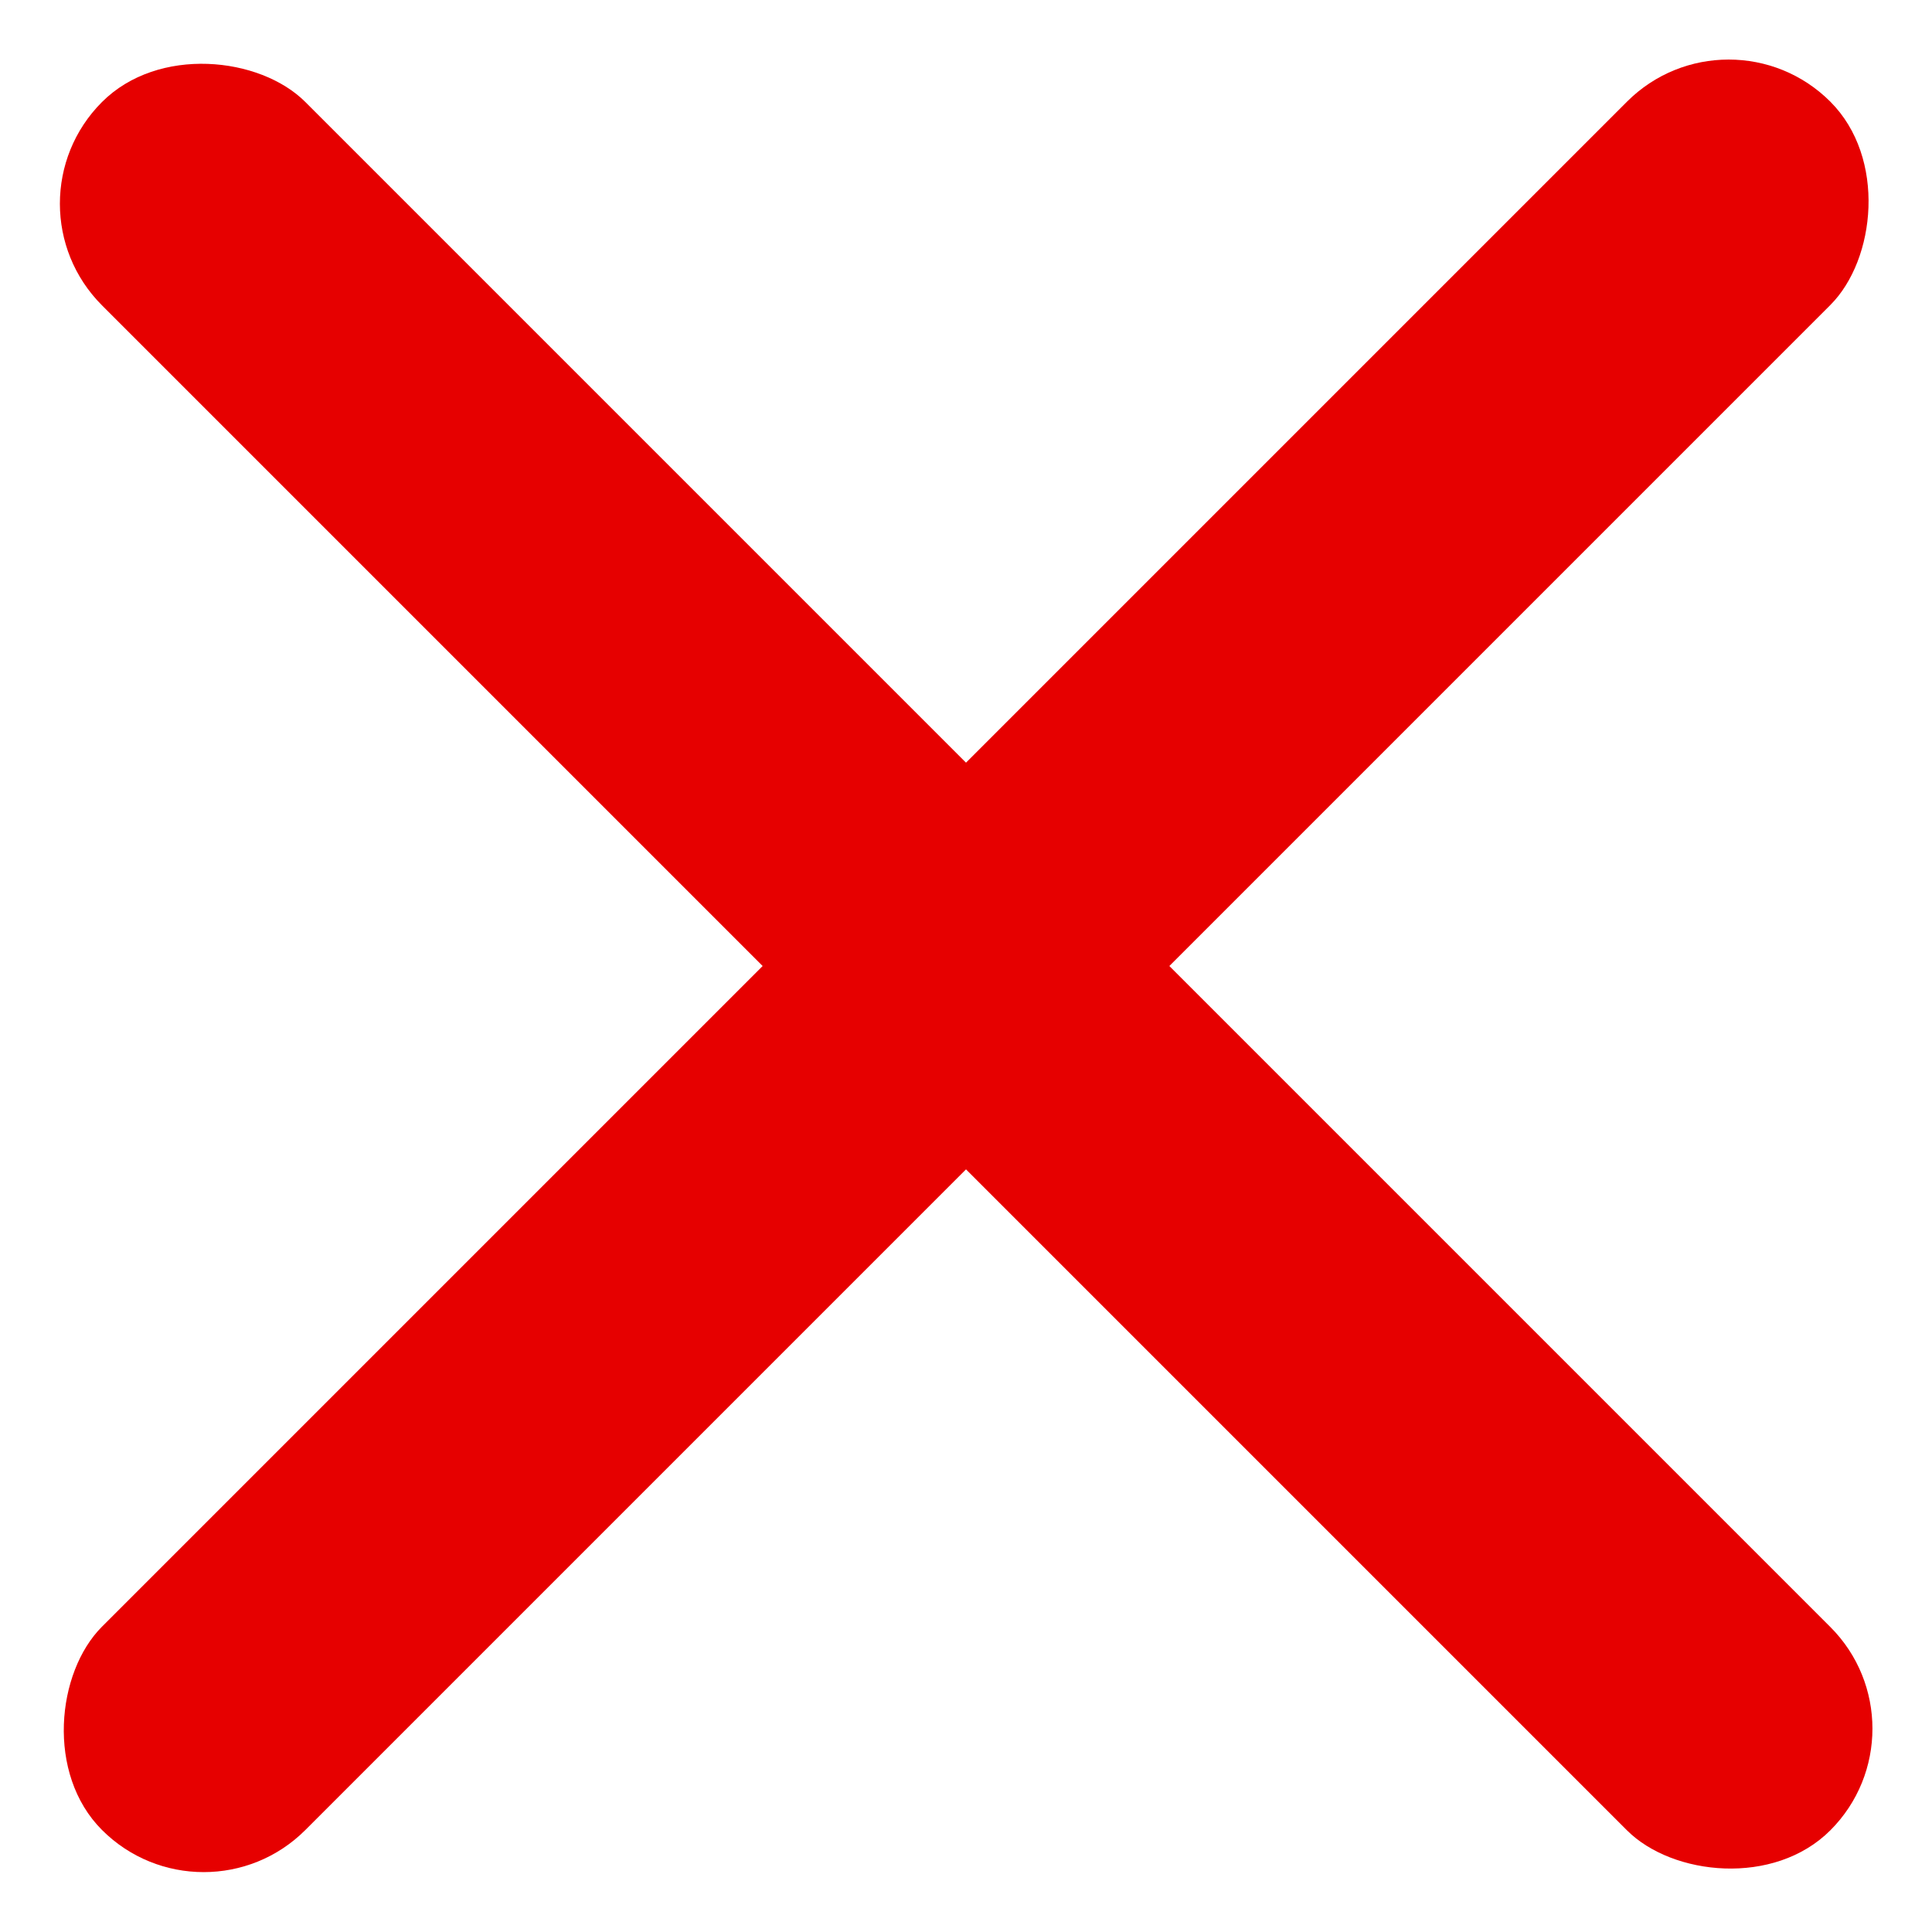 <svg width="16" height="16" viewBox="0 0 16 16" fill="none" xmlns="http://www.w3.org/2000/svg">
<rect width="2.382" height="20.245" rx="1.191" transform="matrix(0.707 0.707 -0.707 0.707 14.316 0)" fill="#E60000"/>
<rect width="2.382" height="20.245" rx="1.191" transform="matrix(-0.707 0.707 -0.707 -0.707 16 14.316)" fill="#E60000"/>
</svg>

